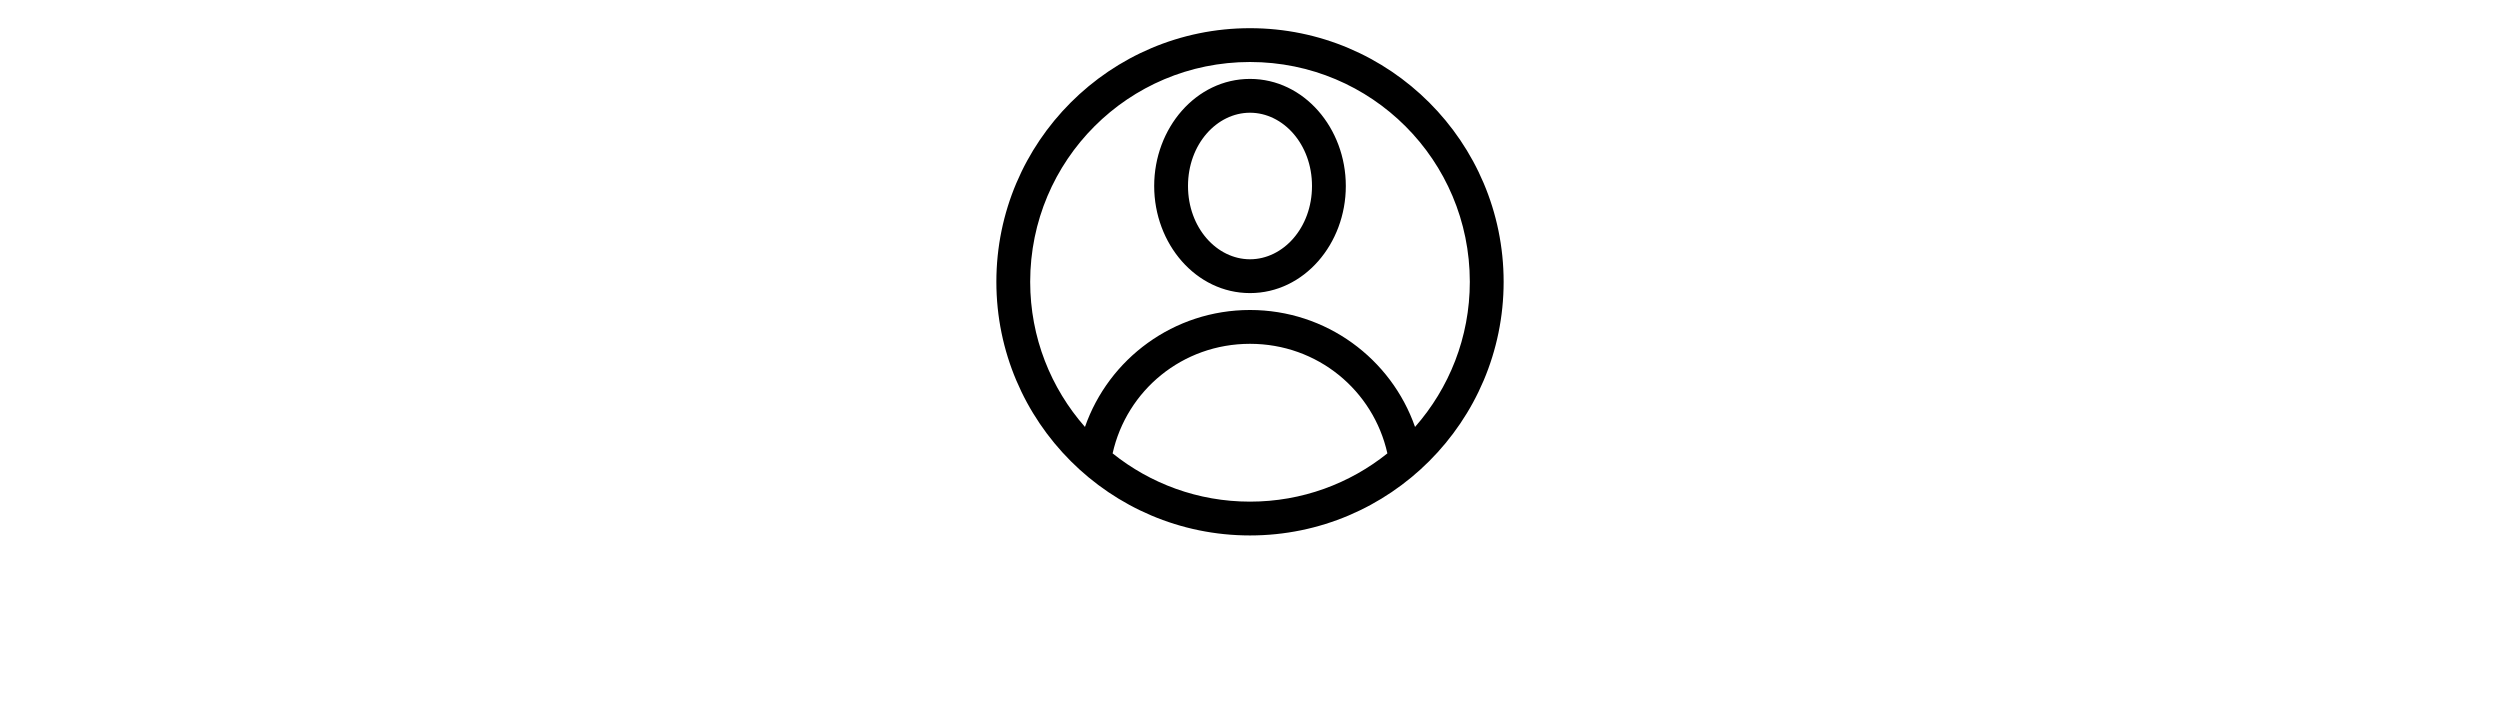 <?xml version="1.0" encoding="utf-8"?>
<!-- Generator: Adobe Illustrator 16.0.0, SVG Export Plug-In . SVG Version: 6.00 Build 0)  -->
<!DOCTYPE svg PUBLIC "-//W3C//DTD SVG 1.1//EN" "http://www.w3.org/Graphics/SVG/1.1/DTD/svg11.dtd">
<svg version="1.1"
	 id="Layer_1" xmlns:cc="http://creativecommons.org/ns#" xmlns:svg="http://www.w3.org/2000/svg" xmlns:sodipodi="http://sodipodi.sourceforge.net/DTD/sodipodi-0.dtd" xmlns:rdf="http://www.w3.org/1999/02/22-rdf-syntax-ns#" xmlns:dc="http://purl.org/dc/elements/1.1/" xmlns:inkscape="http://www.inkscape.org/namespaces/inkscape"
	 xmlns="http://www.w3.org/2000/svg" xmlns:xlink="http://www.w3.org/1999/xlink" x="0px" y="0px" width="330px" height="93px"
	 viewBox="0 0 330 93" enable-background="new 0 0 330 93" xml:space="preserve">
<g transform="translate(0,-952.362)">
	<path d="M165,956.082c-18.464,0-33.48,15.016-33.48,33.48c0,18.464,15.016,33.479,33.48,33.479s33.48-15.016,33.48-33.479
		C198.48,971.098,183.464,956.082,165,956.082z M165,960.546c16.052,0,29.016,12.964,29.016,29.016c0,7.353-2.739,14.05-7.23,19.157
		c-3.144-9.002-11.716-15.438-21.785-15.438s-18.642,6.436-21.785,15.438c-4.491-5.107-7.231-11.805-7.231-19.157
		C135.984,973.511,148.948,960.546,165,960.546z M165,962.778c-7.131,0-12.648,6.506-12.648,14.136S157.869,991.05,165,991.05
		c7.131,0,12.648-6.506,12.648-14.136S172.131,962.778,165,962.778z M165,967.242c4.374,0,8.184,4.153,8.184,9.672
		c0,5.519-3.81,9.672-8.184,9.672s-8.184-4.153-8.184-9.672C156.816,971.395,160.626,967.242,165,967.242z M165,997.746
		c8.926,0,16.277,6.146,18.135,14.462c-4.965,3.979-11.262,6.37-18.135,6.37s-13.169-2.392-18.135-6.37
		C148.723,1003.891,156.074,997.746,165,997.746z"/>
</g>
</svg>
